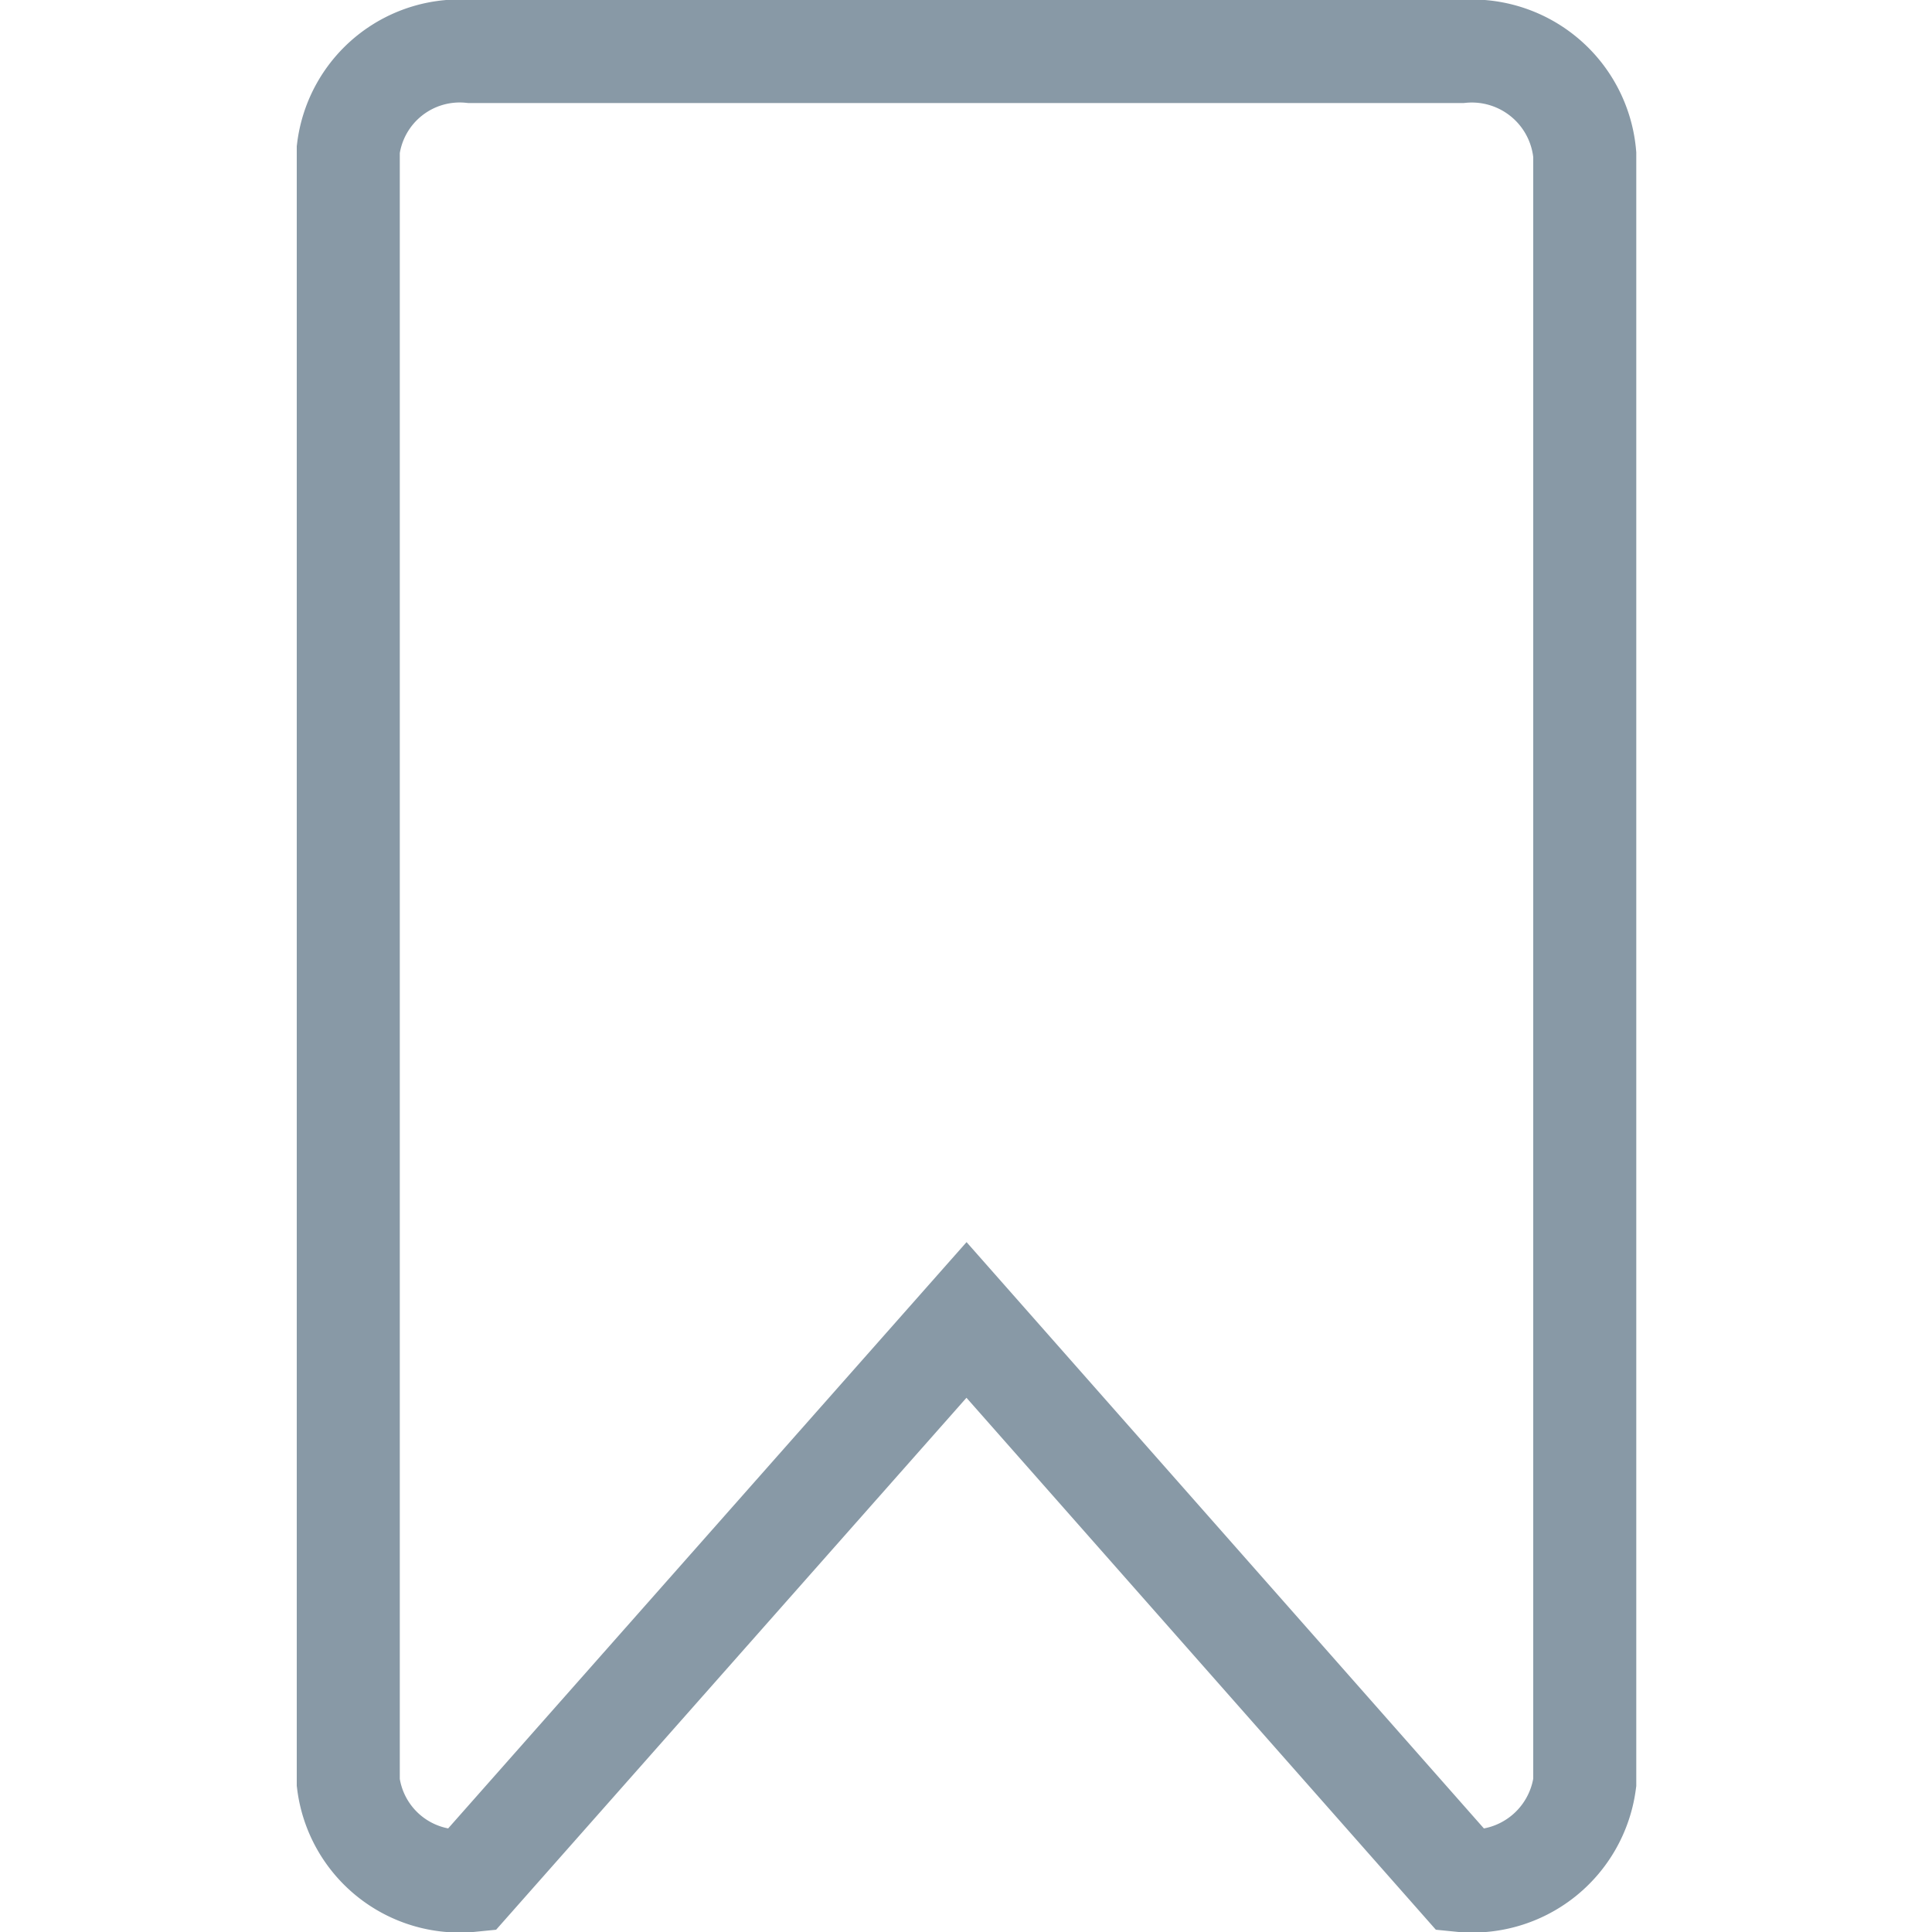 <svg id="Layer_1" data-name="Layer 1" xmlns="http://www.w3.org/2000/svg" viewBox="0 0 18.75 18.75"><defs><style>.cls-1,.cls-2{fill:none;}.cls-2{stroke:#8899a6;stroke-miterlimit:10;}</style></defs><rect class="cls-1" width="18.75" height="18.75"/><path class="cls-2" d="M14.18,18.25l-4.8-5.44L4.57,18.25a1.09,1.09,0,0,1-1.19-.95V1.45A1.09,1.09,0,0,1,4.57.5h9.61a1.1,1.1,0,0,1,1.2,1V17.3A1.1,1.1,0,0,1,14.18,18.25Z"/></svg>